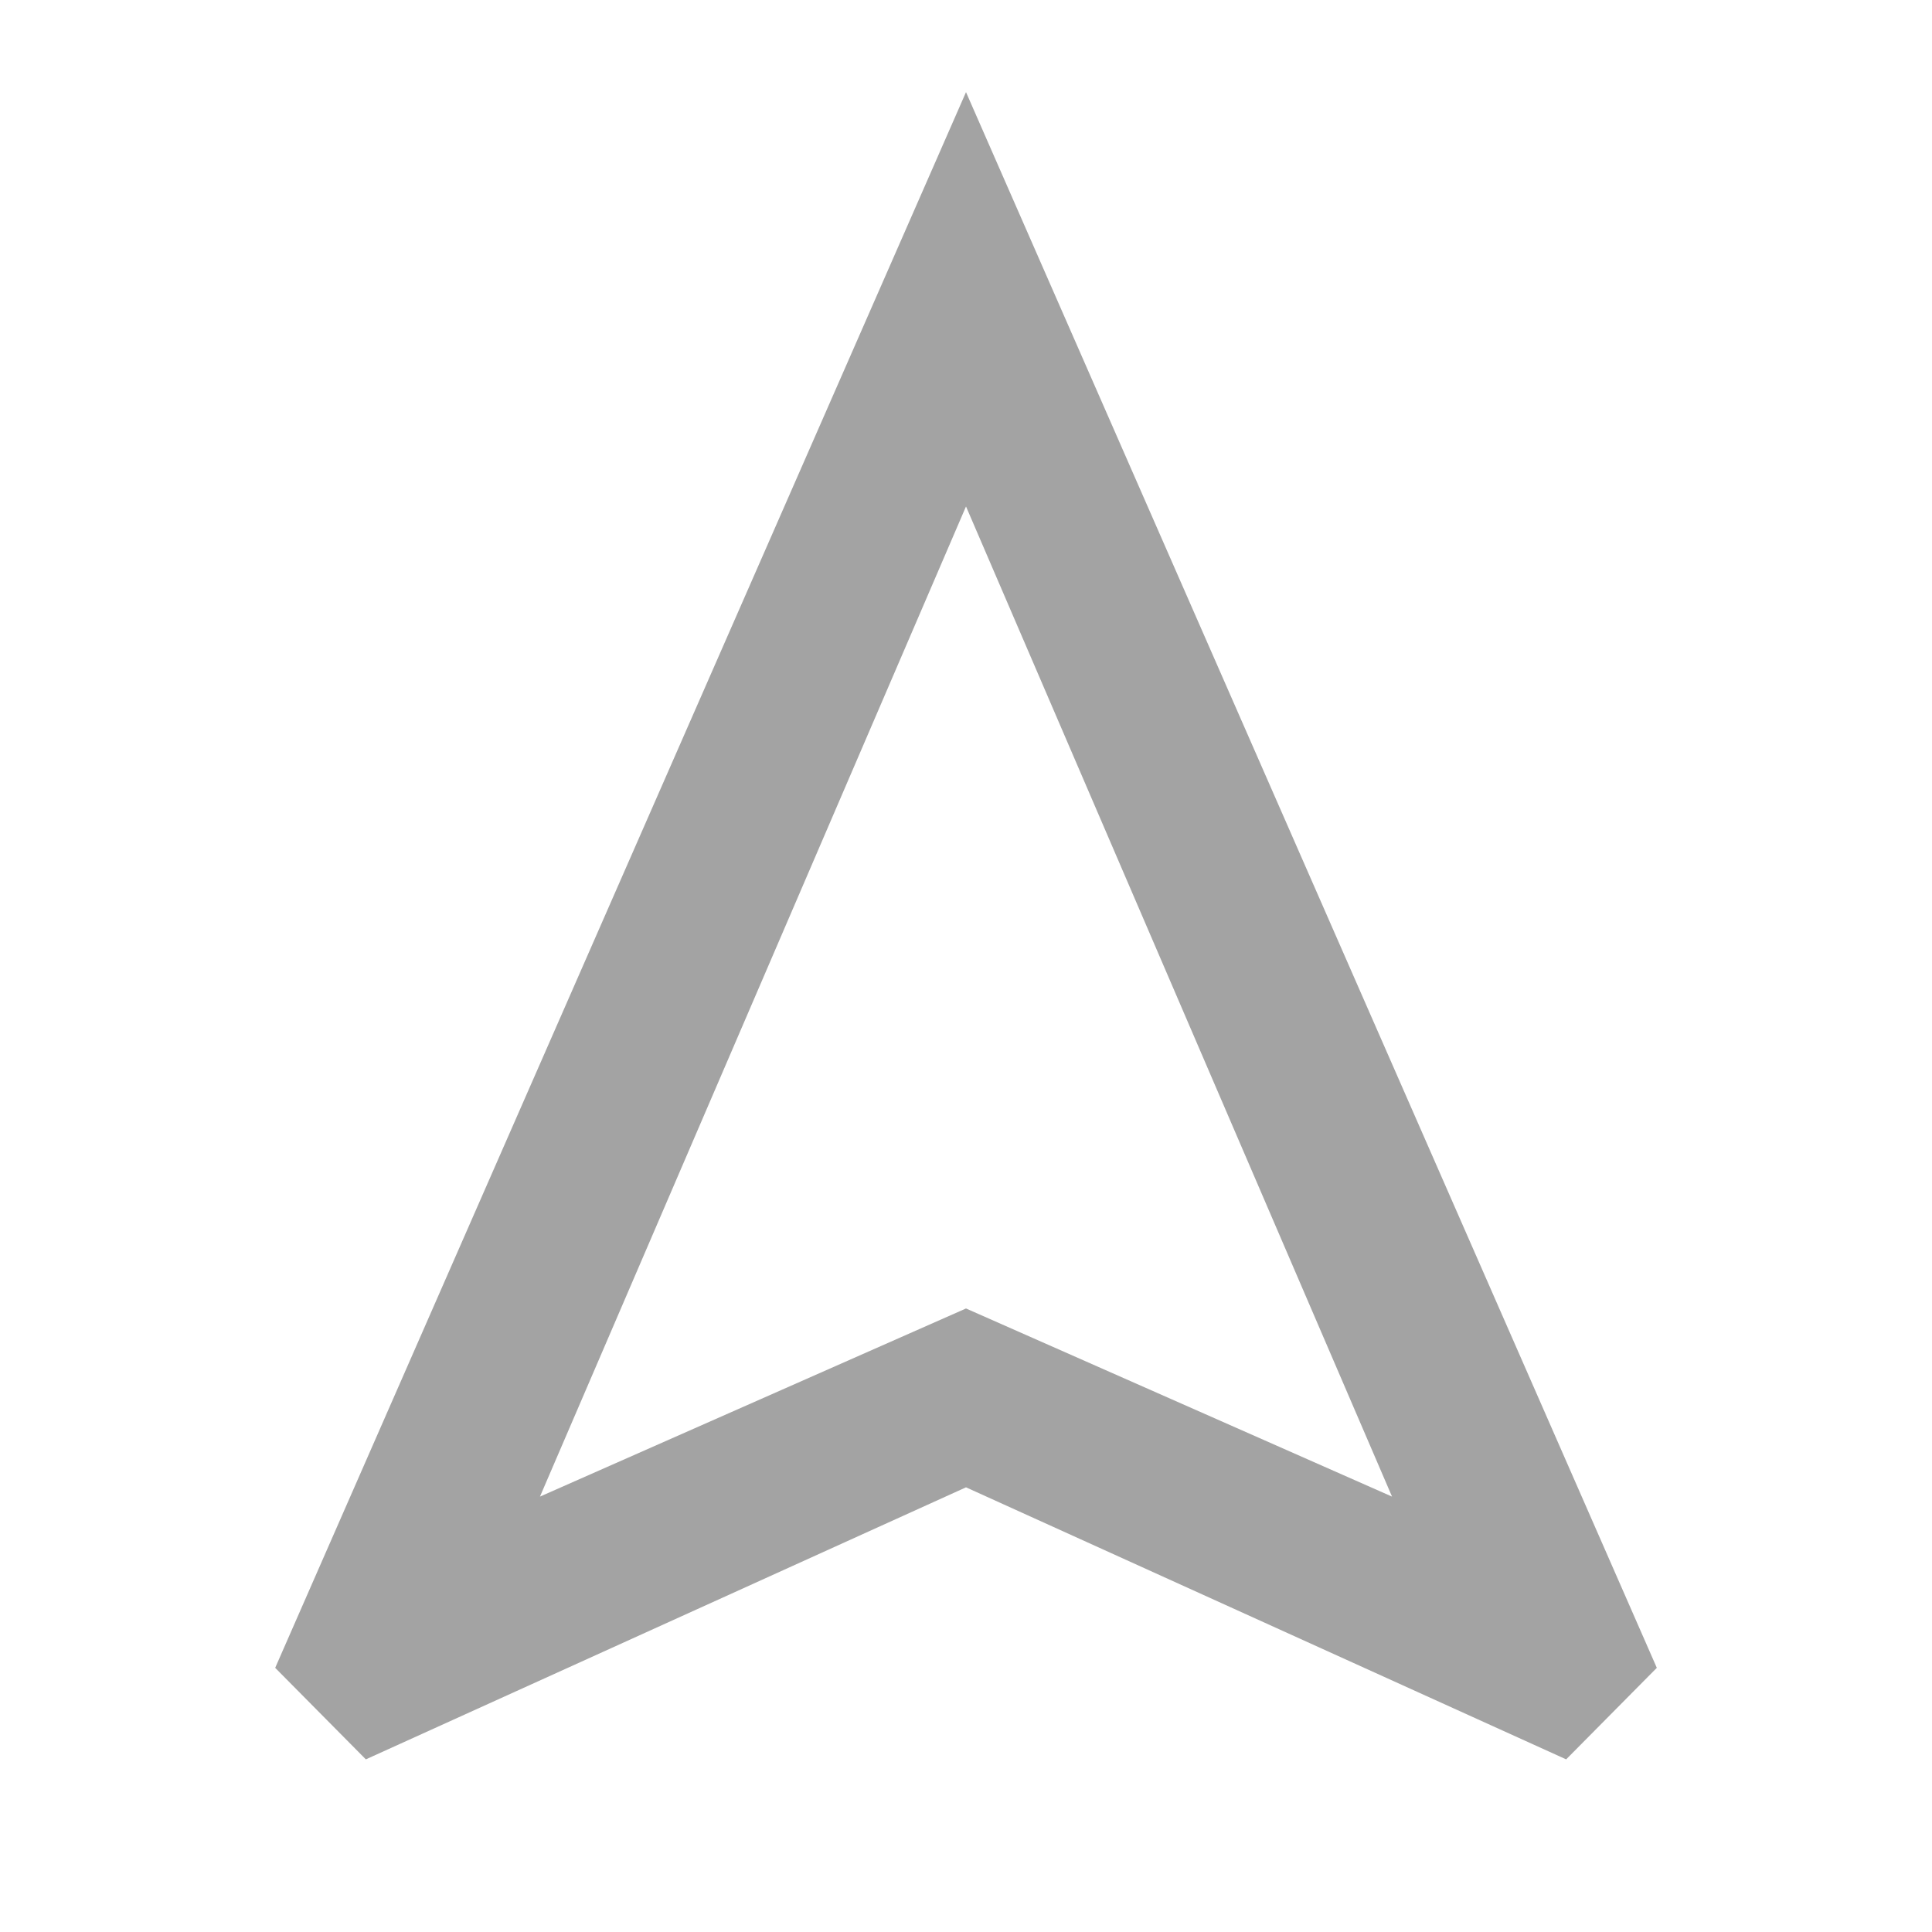 <svg xmlns="http://www.w3.org/2000/svg" height="48" viewBox="0 -960 960 960" width="48"><path fill="#A3A3A3" d="m181.783-85.782-45.044-45.479L480-914.218l343.261 782.957-45.044 45.479L480-220.956 181.783-85.782Zm86.522-130.566L480-309.826l211.695 93.478L480-708.347 268.305-216.348ZM480-309.826Z"/></svg>
